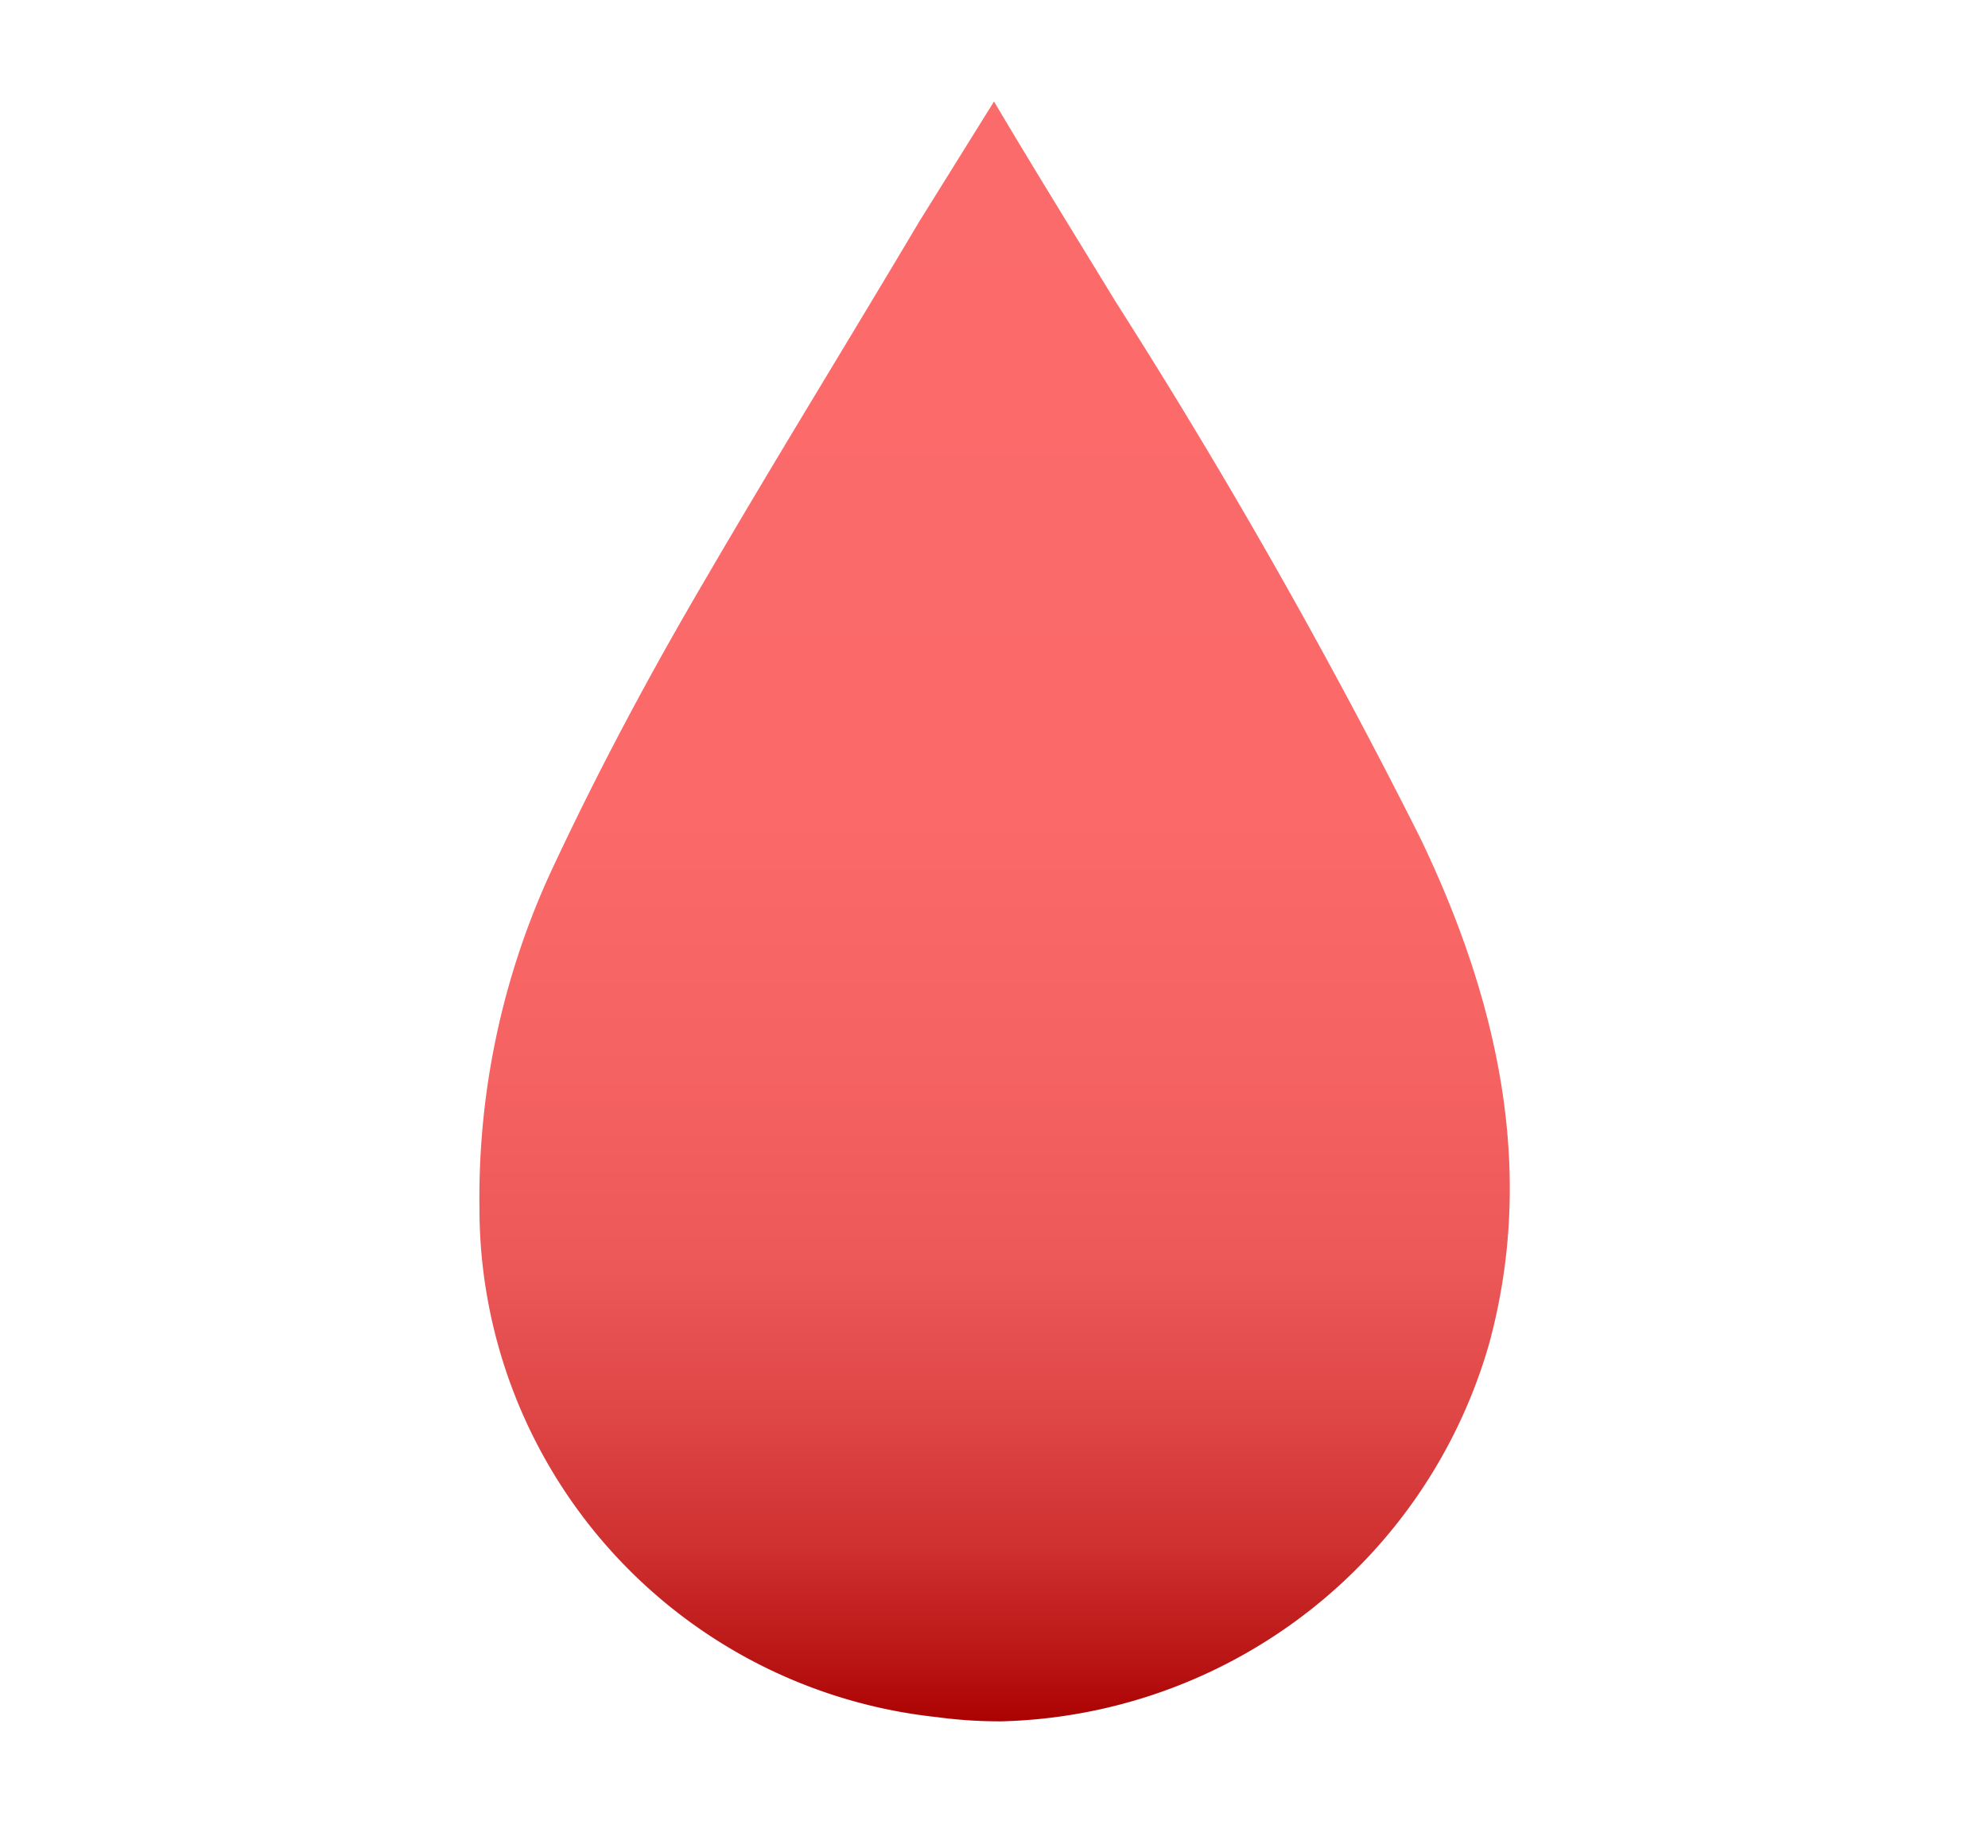 <svg xmlns="http://www.w3.org/2000/svg" xmlns:xlink="http://www.w3.org/1999/xlink" width="42.5" height="39.5" viewBox="0 0 42.5 39.5">
  <defs>
    <linearGradient id="linear-gradient" x1="0.499" y1="1" x2="0.499" gradientUnits="objectBoundingBox">
      <stop offset="0" stop-color="#a00"/>
      <stop offset="0.04" stop-color="#ba1515"/>
      <stop offset="0.11" stop-color="#cf3030"/>
      <stop offset="0.19" stop-color="#df4646"/>
      <stop offset="0.28" stop-color="#ec5757"/>
      <stop offset="0.4" stop-color="#f56262"/>
      <stop offset="0.56" stop-color="#fb6969"/>
      <stop offset="1" stop-color="#fc6b6b"/>
    </linearGradient>
  </defs>
  <g id="Group_10" data-name="Group 10" transform="translate(-1844 -306)">
    <rect id="Rectangle_1" data-name="Rectangle 1" width="42.5" height="39.5" transform="translate(1844 306)" fill="#fff" opacity="0"/>
    <path id="Path_35" data-name="Path 35" d="M23.12,40.55a9.94,9.94,0,0,1-1.34-.09A10.94,10.94,0,0,1,12,29.57a16.64,16.64,0,0,1,1.61-7.36c.94-2,2-4,3.24-6.11,1.48-2.54,3-5,4.55-7.61L23,5.92c.86,1.45,1.74,2.87,2.6,4.28a129.61,129.61,0,0,1,6.51,11.46c1.89,3.93,2.38,7.47,1.48,10.8a11.14,11.14,0,0,1-10.43,8.09Z" transform="translate(1842.25 302.25)" fill="url(#linear-gradient)"/>
  </g>
</svg>
